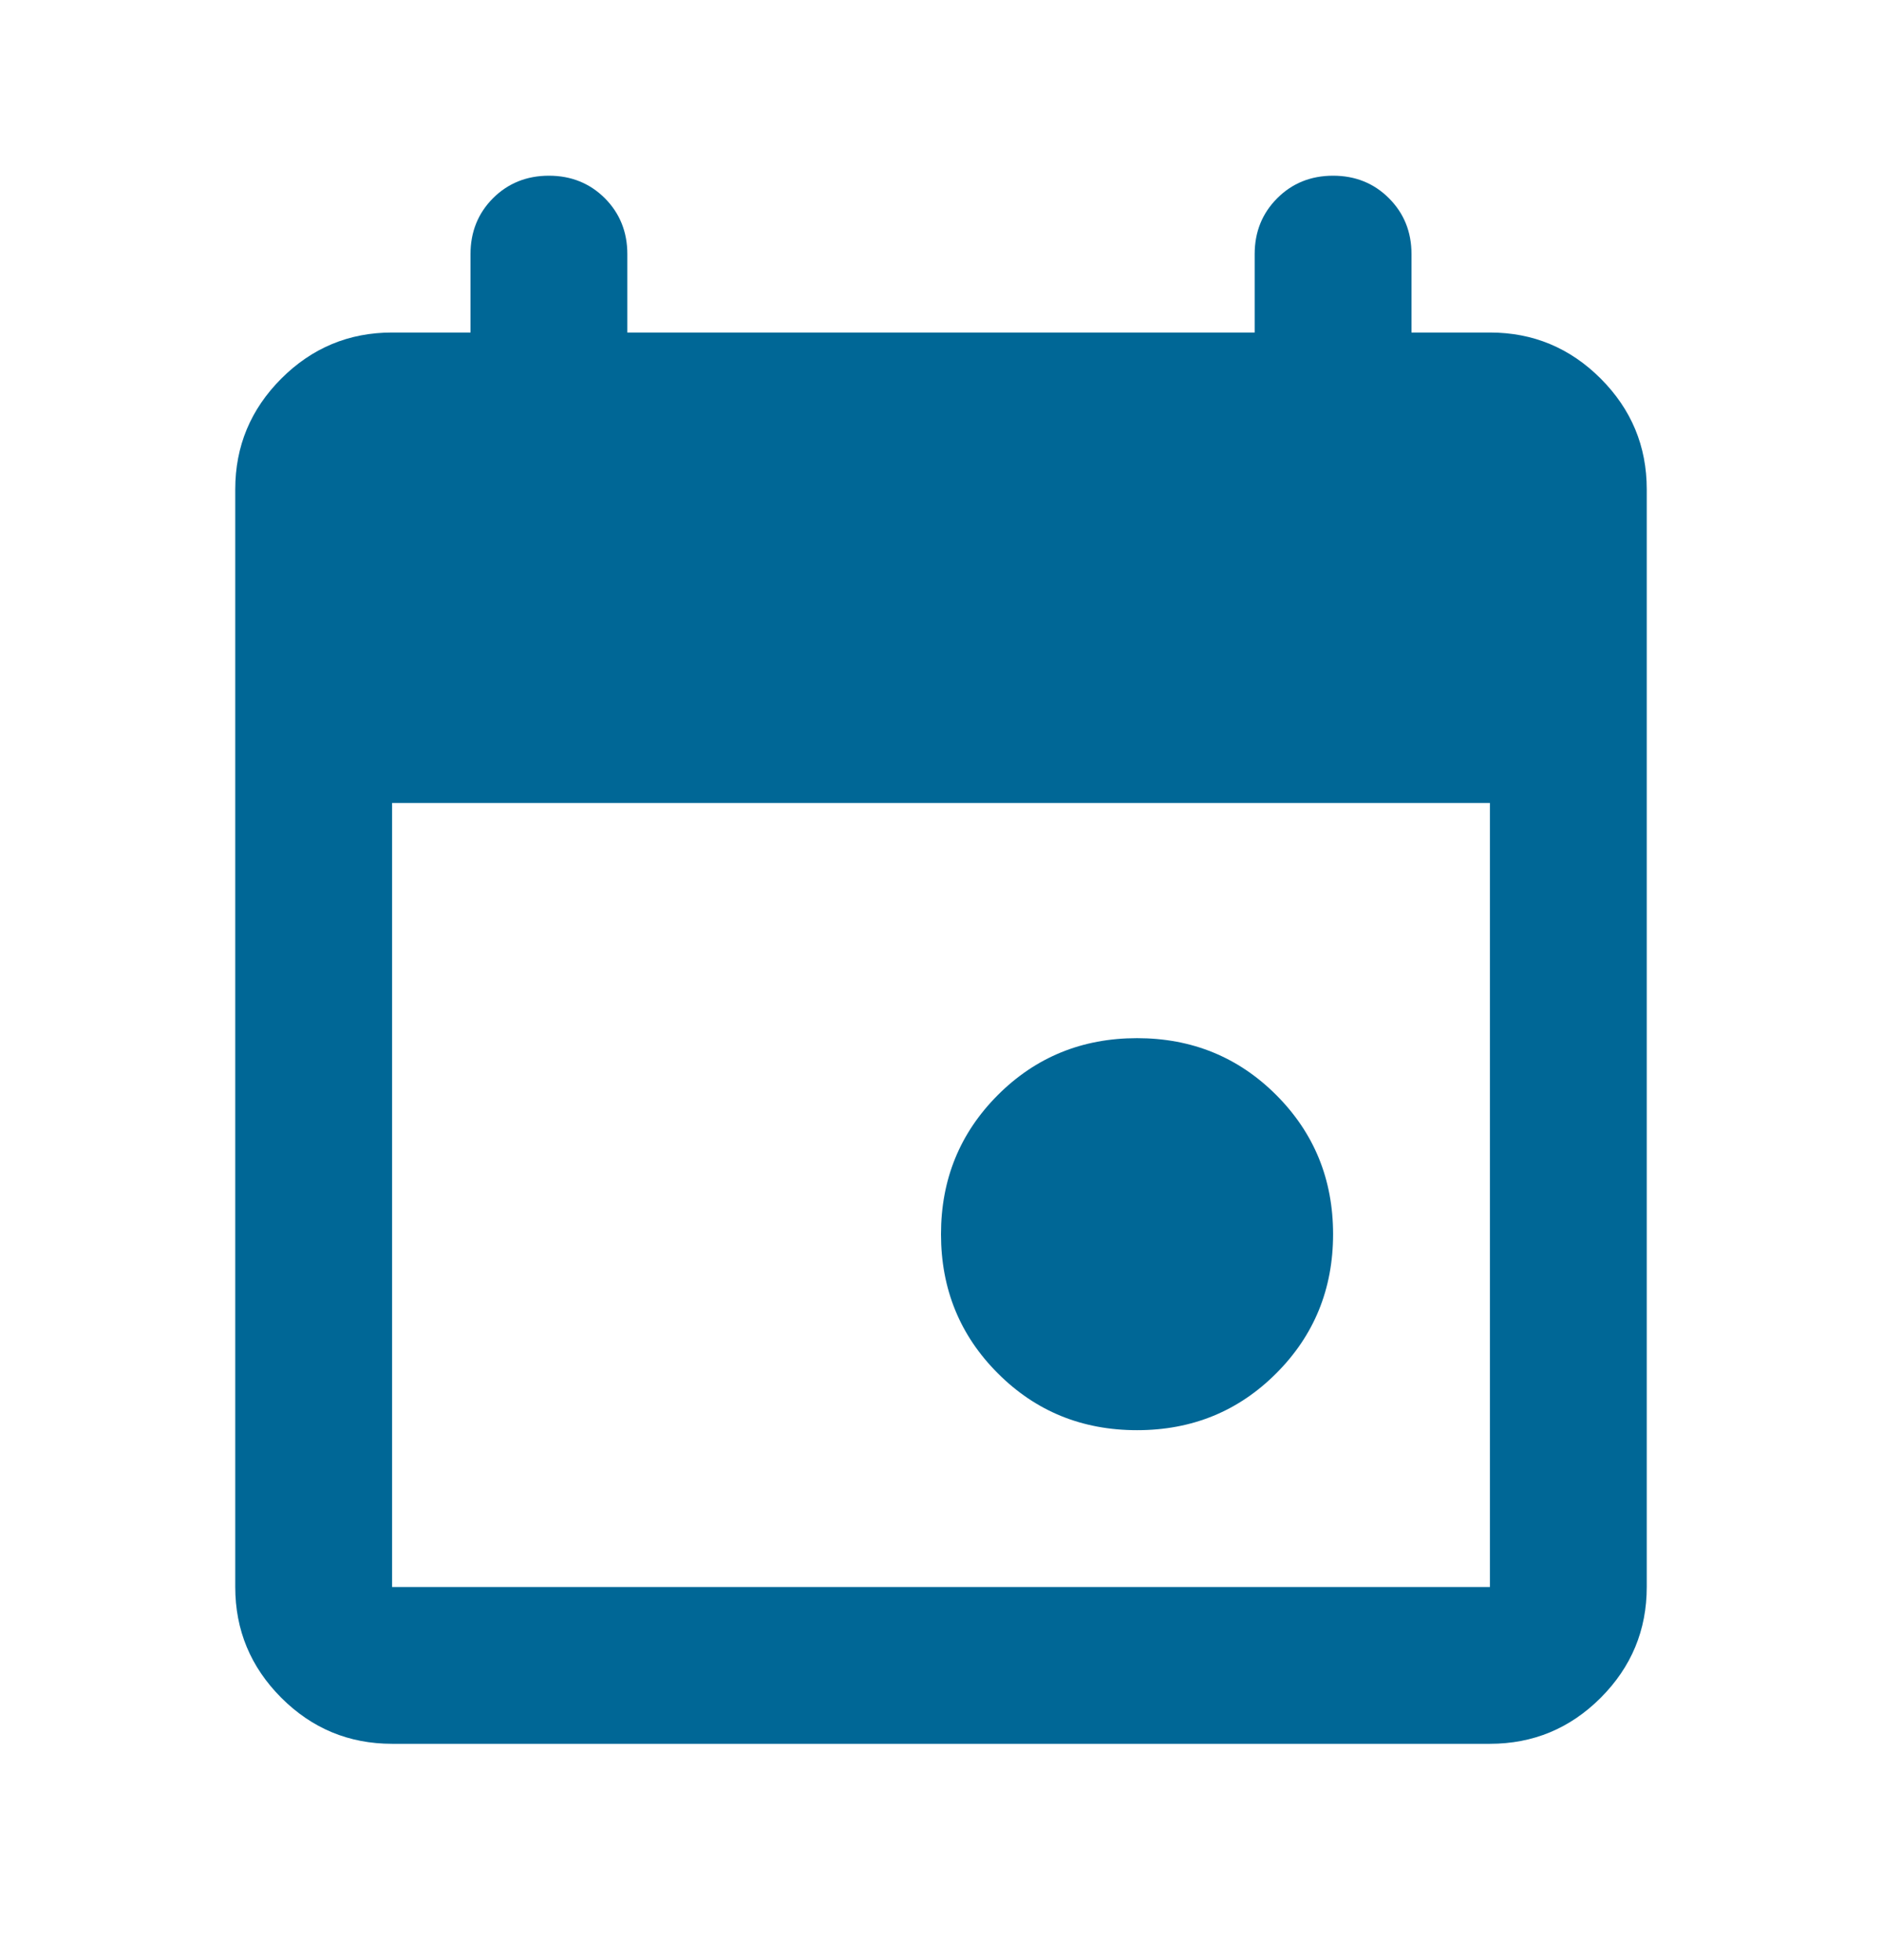 <svg width="24" height="25" viewBox="0 0 24 25" fill="none" xmlns="http://www.w3.org/2000/svg">
    <path d="M14.5 18.241C13.8 18.241 13.208 18 12.725 17.516C12.242 17.033 12 16.441 12 15.741C12 15.041 12.242 14.45 12.725 13.966C13.208 13.483 13.8 13.241 14.5 13.241C15.2 13.241 15.792 13.483 16.275 13.966C16.758 14.45 17 15.041 17 15.741C17 16.441 16.758 17.033 16.275 17.516C15.792 18 15.2 18.241 14.5 18.241ZM5 22.241C4.45 22.241 3.979 22.046 3.587 21.654C3.196 21.262 3 20.791 3 20.241V6.241C3 5.691 3.196 5.221 3.587 4.829C3.979 4.437 4.45 4.241 5 4.241H6V3.241C6 2.958 6.096 2.72 6.287 2.528C6.479 2.337 6.717 2.241 7 2.241C7.283 2.241 7.521 2.337 7.713 2.528C7.904 2.72 8 2.958 8 3.241V4.241H16V3.241C16 2.958 16.096 2.72 16.288 2.528C16.479 2.337 16.717 2.241 17 2.241C17.283 2.241 17.521 2.337 17.712 2.528C17.904 2.72 18 2.958 18 3.241V4.241H19C19.55 4.241 20.021 4.437 20.413 4.829C20.804 5.221 21 5.691 21 6.241V20.241C21 20.791 20.804 21.262 20.413 21.654C20.021 22.046 19.55 22.241 19 22.241H5ZM5 20.241H19V10.241H5V20.241Z" fill="#006796"/>
</svg>
